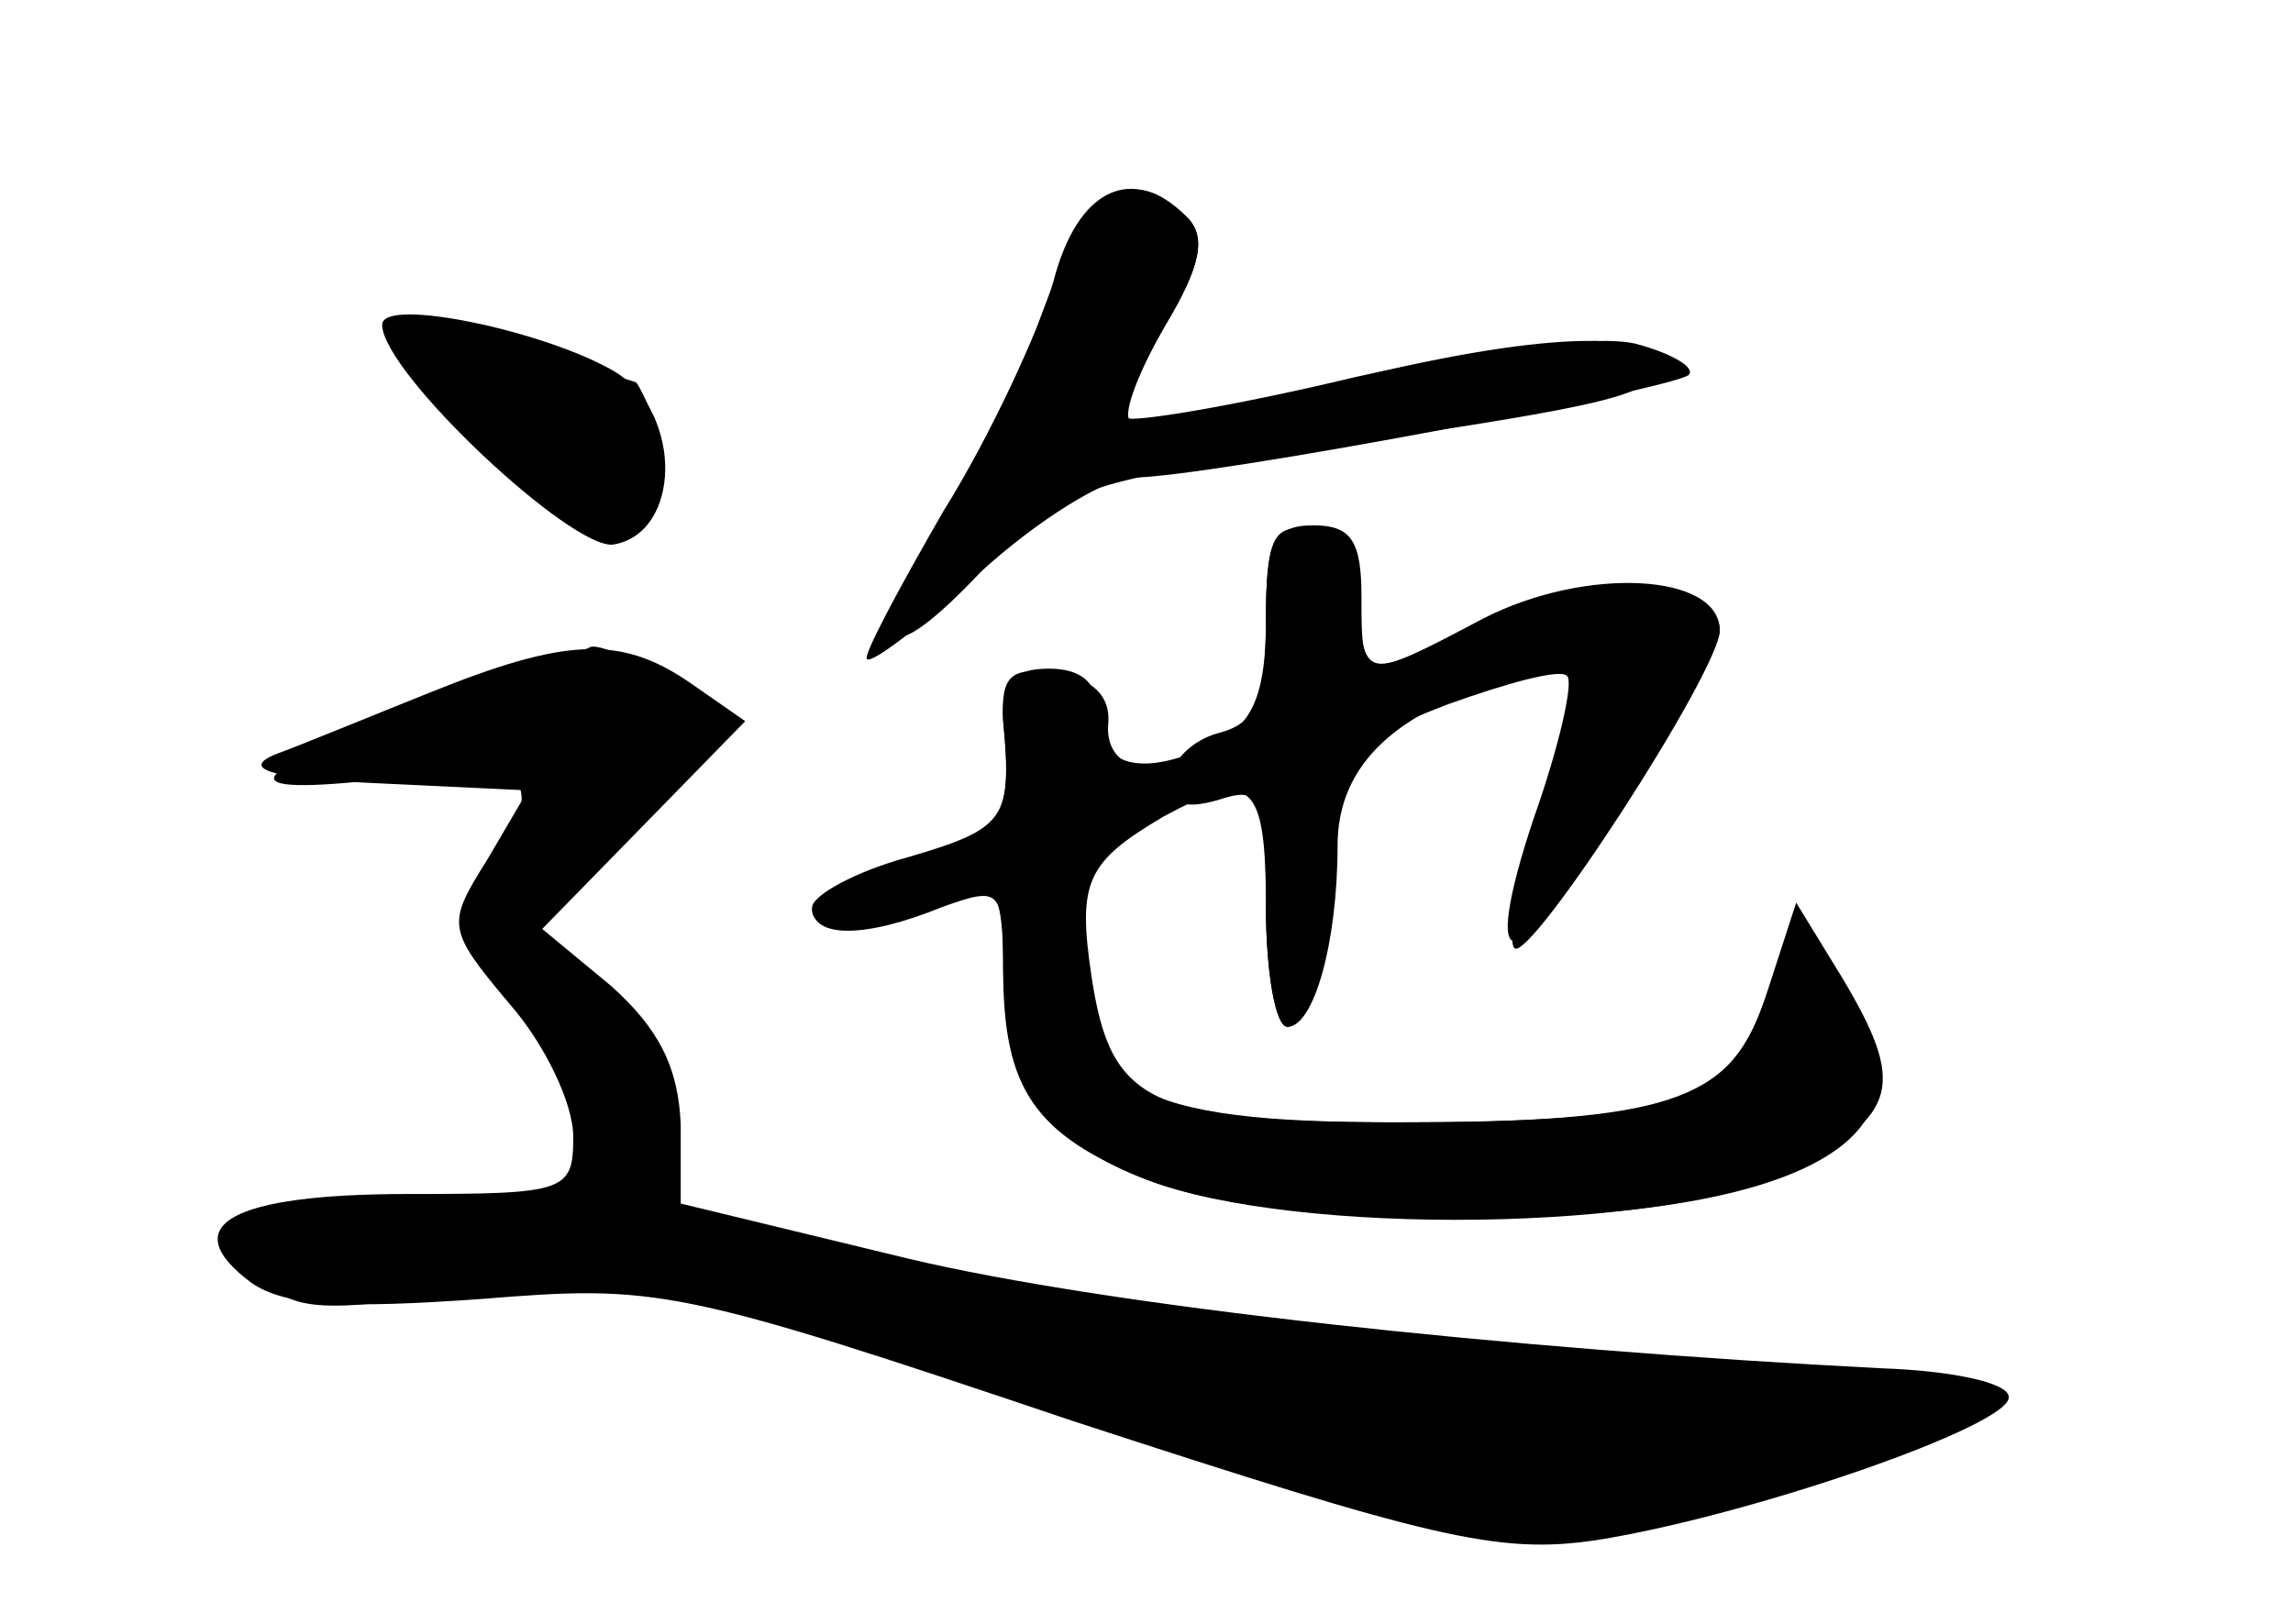 <?xml version="1.0" standalone="no"?>
<!DOCTYPE svg PUBLIC "-//W3C//DTD SVG 20010904//EN"
 "http://www.w3.org/TR/2001/REC-SVG-20010904/DTD/svg10.dtd">
<svg version="1.0" xmlns="http://www.w3.org/2000/svg"
 width="96pt" height="68pt" viewBox="0 0 96 68"
 preserveAspectRatio="xMidYMid meet">
<g transform="translate(0,68) scale(0.1,-0.1)" fill="#000000" stroke="none">
<g id="part-0" class="char-part">
  <path d="M436 548 c-10 -29 -29 -69 -43 -91 -32 -51 -22 -59 19 -15 30 32 41
36 123 48 133 19 156 24 158 35 4 18 -50 16 -133 -5 -45 -12 -85 -19 -87 -16
-3 3 4 21 15 40 15 25 17 37 9 45 -24 24 -42 11 -61 -41z"/>
  <path d="M160 544 c0 -20 80 -95 97 -92 28 5 29 54 1 72 -28 17 -98 32 -98 20z"/>
  <path d="M530 420 c0 -29 -5 -42 -19 -50 -31 -16 -51 -12 -51 10 0 14 -7 20
-21 20 -15 0 -20 -6 -19 -22 4 -42 0 -47 -40 -58 -22 -6 -40 -16 -40 -21 0
-11 26 -8 64 7 13 5 16 -1 16 -32 1 -77 52 -104 194 -104 98 0 159 17 170 47
6 14 -19 73 -30 73 -3 0 -10 -14 -16 -31 -14 -40 -41 -49 -152 -49 -105 0
-121 8 -129 61 -6 40 -2 48 30 67 37 20 43 15 43 -38 0 -27 4 -50 9 -50 11 0
21 35 21 76 0 34 25 57 74 70 31 7 30 11 10 -55 -8 -29 -13 -55 -10 -58 6 -7
86 116 86 133 0 24 -56 27 -99 5 -51 -27 -51 -27 -51 9 0 23 -4 30 -20 30 -17
0 -20 -7 -20 -40z"/>
  <path d="M180 390 c-25 -10 -54 -22 -65 -26 -14 -6 -2 -10 43 -12 l63 -3 -17
-29 c-17 -27 -17 -29 9 -60 15 -17 27 -42 27 -56 0 -23 -3 -24 -69 -24 -74 0
-98 -13 -66 -37 14 -10 39 -11 96 -7 74 6 82 5 248 -51 150 -49 178 -56 219
-50 64 10 174 48 173 60 0 6 -24 11 -53 12 -157 8 -324 26 -408 46 l-95 23 0
33 c-1 24 -9 40 -29 58 l-29 24 43 44 42 43 -23 16 c-29 20 -52 19 -109 -4z"/>
</g>
<g id="part-1" class="char-part">
  <path d="M170 536 c0 -17 63 -76 82 -76 19 0 30 23 22 45 -4 8 -7 15 -8 15 0
0 -22 7 -48 15 -38 11 -48 11 -48 1z"/>
  <path d="M182 385 c-83 -30 -89 -39 -19 -31 60 7 64 3 46 -37 -9 -21 -8 -30 9
-53 12 -16 24 -41 27 -55 8 -31 -10 -39 -92 -39 -54 0 -64 -8 -38 -30 11 -9
29 -9 82 0 l68 12 171 -56 c94 -31 189 -56 212 -56 39 0 169 35 185 49 9 9
-96 21 -193 21 -66 1 -138 12 -287 45 l-81 18 5 32 c4 26 0 36 -27 58 l-32 27
41 39 c23 21 41 43 41 48 0 8 -46 35 -53 32 -1 -1 -30 -11 -65 -24z"/>
</g>
<g id="part-2" class="char-part">
  <path d="M441 562 c-6 -20 -26 -64 -46 -96 -19 -33 -34 -61 -32 -62 2 -2 23
14 47 36 24 22 53 40 64 40 31 0 226 37 233 43 3 3 -7 9 -22 13 -16 4 -64 -2
-118 -14 -50 -12 -93 -19 -95 -17 -3 2 5 20 16 39 15 25 17 37 9 45 -23 23
-46 12 -56 -27z"/>
</g>
<g id="part-3" class="char-part">
  <path d="M420 378 c4 -41 1 -45 -40 -57 -22 -6 -40 -16 -40 -21 0 -13 22 -13
54 0 25 9 26 8 26 -26 0 -50 13 -69 60 -88 62 -24 219 -22 270 4 45 23 48 36
21 81 l-19 31 -12 -37 c-15 -47 -38 -55 -156 -55 -109 0 -134 14 -134 75 0 24
6 37 20 45 23 12 27 30 6 30 -8 0 -13 8 -12 17 1 12 -7 19 -22 21 -19 3 -23
-1 -22 -20z"/>
</g>
<g id="part-4" class="char-part">
  <path d="M530 420 c0 -33 -4 -43 -20 -47 -11 -3 -20 -12 -20 -20 0 -10 6 -12
20 -8 18 6 20 2 20 -44 0 -28 4 -51 9 -51 10 0 21 48 21 90 0 23 7 30 46 45
25 9 47 15 50 12 3 -2 -3 -29 -14 -60 -11 -33 -14 -53 -7 -51 14 6 85 115 85
130 0 22 -60 25 -100 4 -49 -25 -48 -25 -52 7 -2 17 -10 29 -20 31 -15 3 -18
-4 -18 -38z"/>
</g>
</g>
</svg>